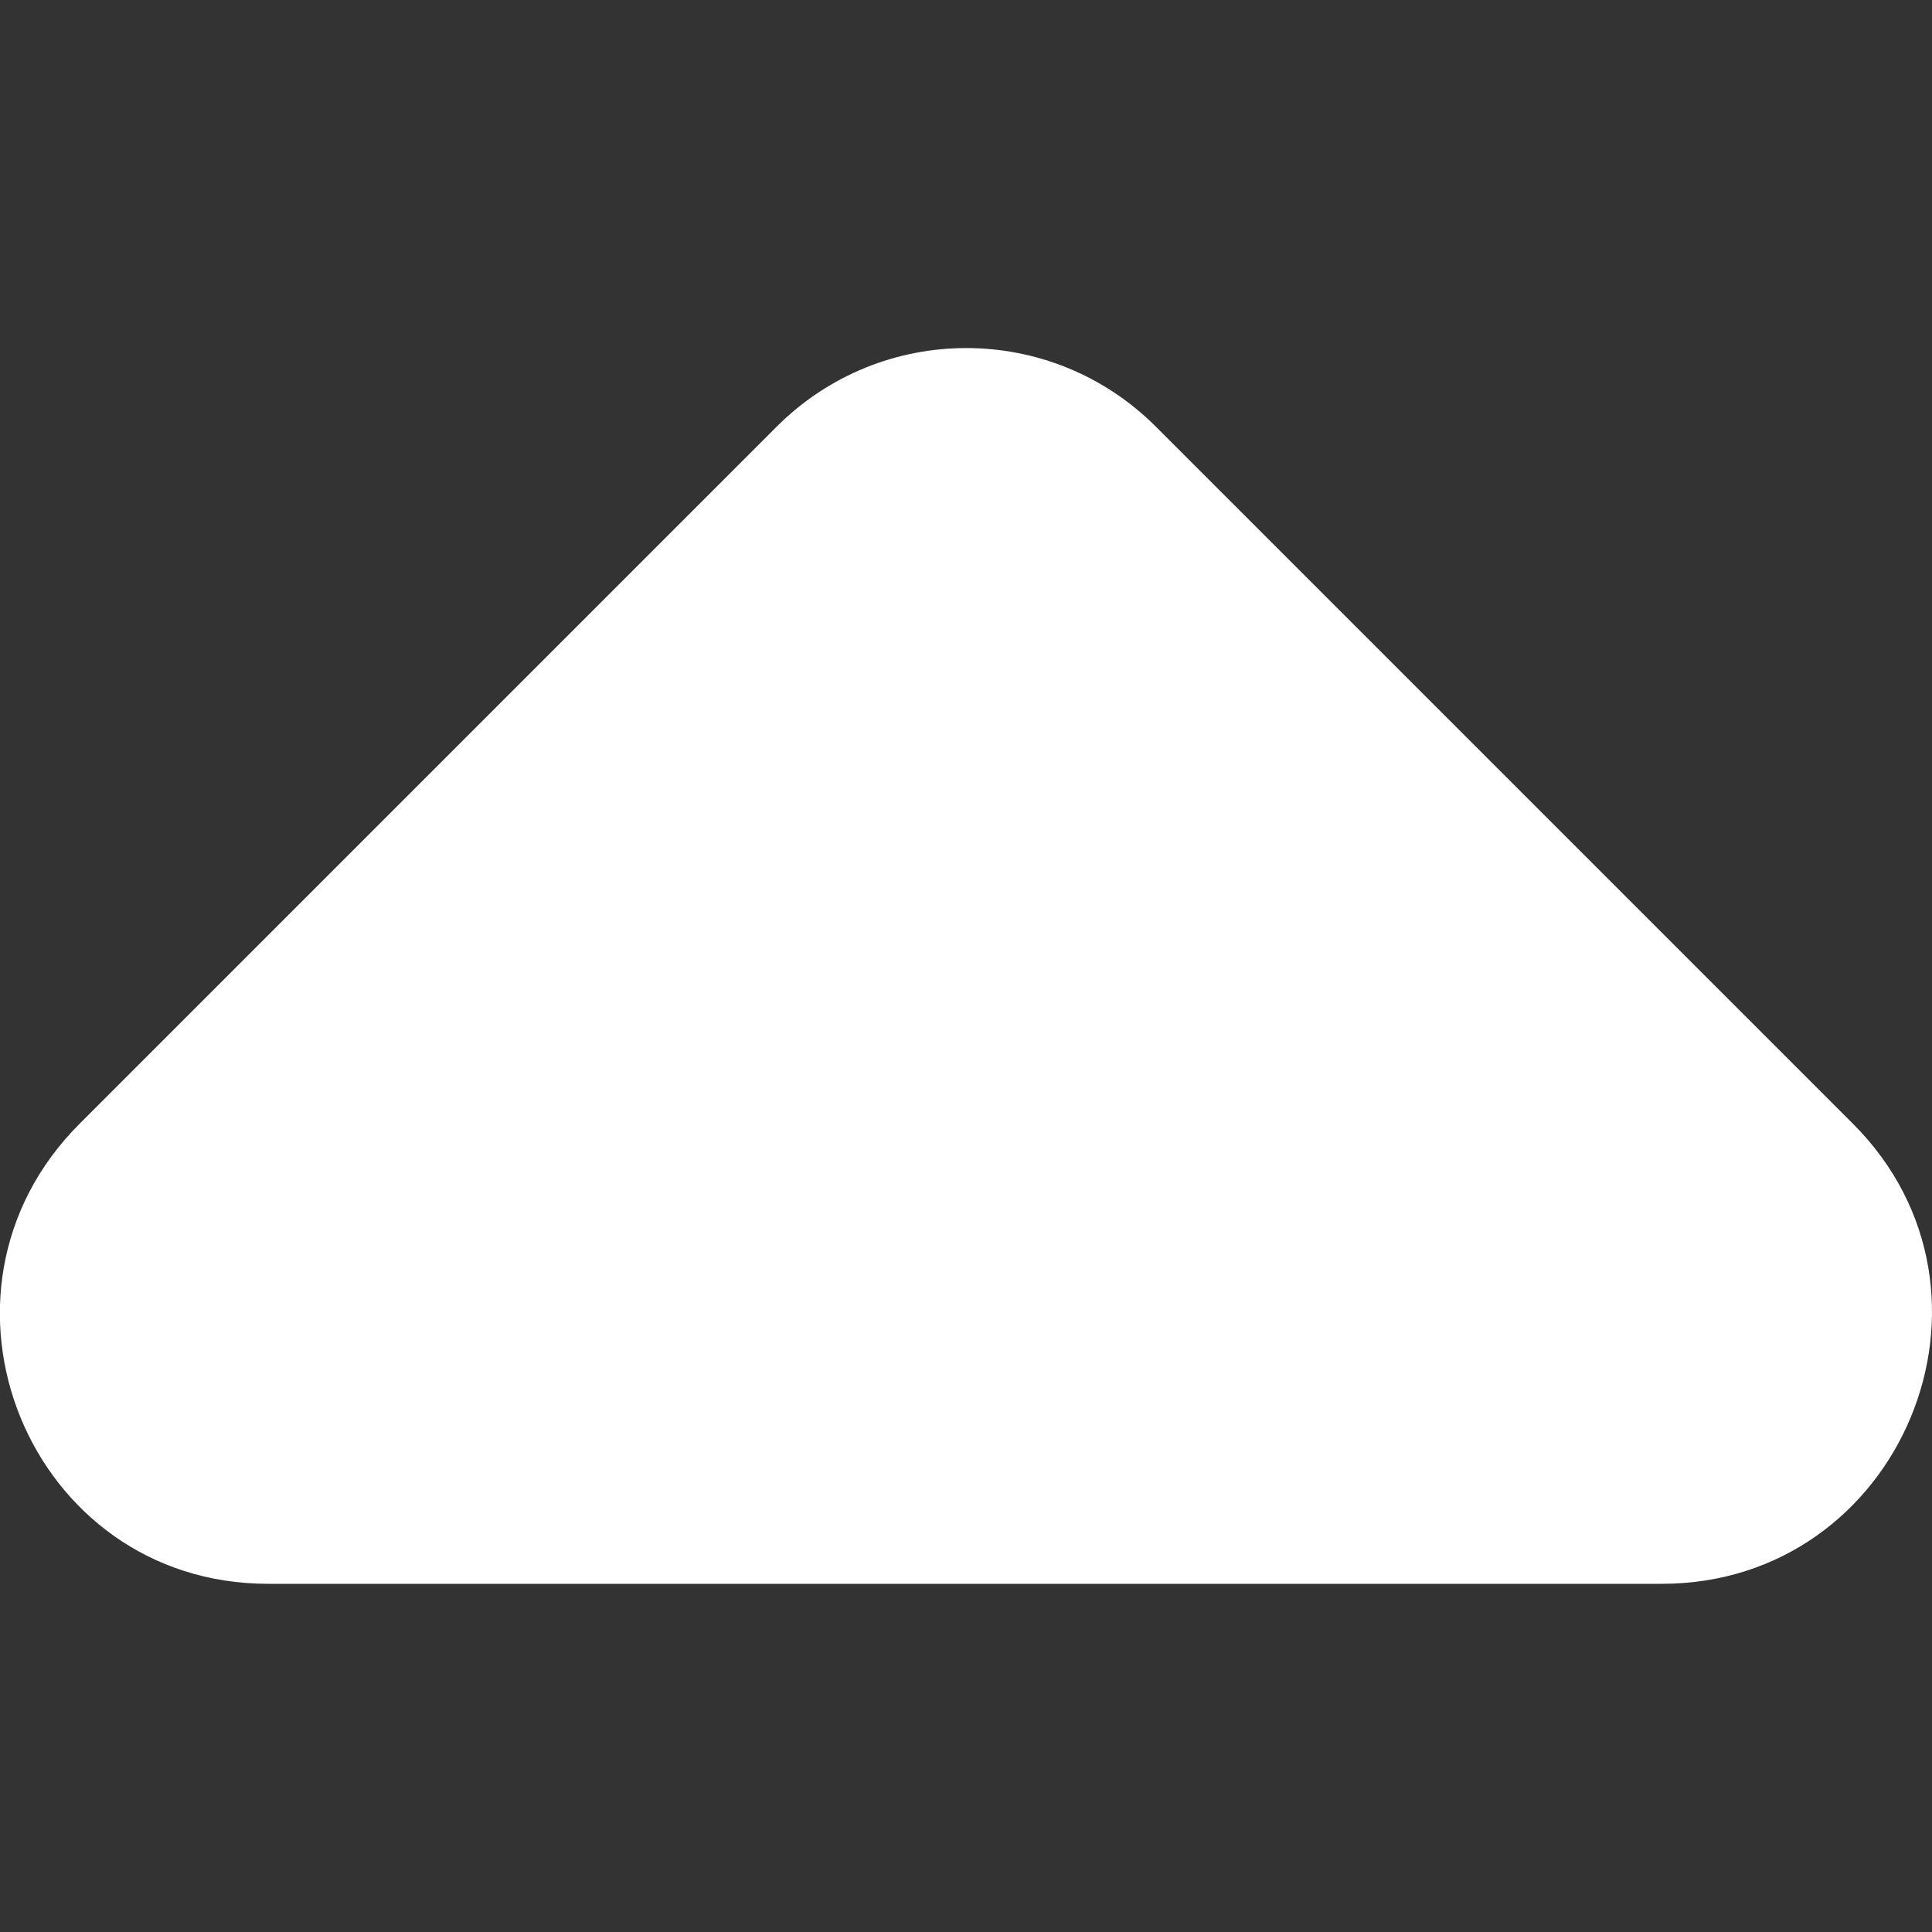 <?xml version="1.0" encoding="UTF-8" standalone="no"?>
<svg
   xmlns:dc="http://purl.org/dc/elements/1.1/"
   xmlns:cc="http://creativecommons.org/ns#"
   xmlns:rdf="http://www.w3.org/1999/02/22-rdf-syntax-ns#"
   xmlns:svg="http://www.w3.org/2000/svg"
   xmlns="http://www.w3.org/2000/svg"
   xmlns:sodipodi="http://sodipodi.sourceforge.net/DTD/sodipodi-0.dtd"
   xmlns:inkscape="http://www.inkscape.org/namespaces/inkscape"
   height="14.361"
   viewBox="0 0 7.18 7.18"
   width="14.361"
   version="1.1"
   id="svg6"
   sodipodi:docname="upvote.svg"
   style="fill:#ffffff"
   inkscape:version="0.92.2 (5c3e80d, 2017-08-06)">
  <rect x="0" y="0" width="7.18" height="7.18" fill="#333333" stroke="none"/>
  <defs
     id="defs10" />
  <sodipodi:namedview
     pagecolor="#ffffff"
     bordercolor="#666666"
     borderopacity="1"
     objecttolerance="10"
     gridtolerance="10"
     guidetolerance="10"
     inkscape:pageopacity="0"
     inkscape:pageshadow="2"
     inkscape:window-width="1920"
     inkscape:window-height="1017"
     id="namedview8"
     showgrid="false"
     inkscape:zoom="13.906433"
     inkscape:cx="7.9510416"
     inkscape:cy="2.2760841"
     inkscape:window-x="-8"
     inkscape:window-y="-8"
     inkscape:window-maximized="1"
     inkscape:current-layer="svg6" />
  <path
     d="M -8.414,-6.82 H 15.586 V 17.18 H -8.414 Z"
     id="path2"
     inkscape:connector-curvature="0"
     style="fill:none" />
  <path
     d="m 0.296,4.176 2.59,-2.59 c 0.39,-0.39 1.02,-0.39 1.41,0 l 2.59,2.59 c 0.63,0.63 0.18,1.71 -0.71,1.71 H 0.996 c -0.89,0 -1.33,-1.08 -0.7,-1.71 z"
     id="path4"
     inkscape:connector-curvature="0" />
</svg>
